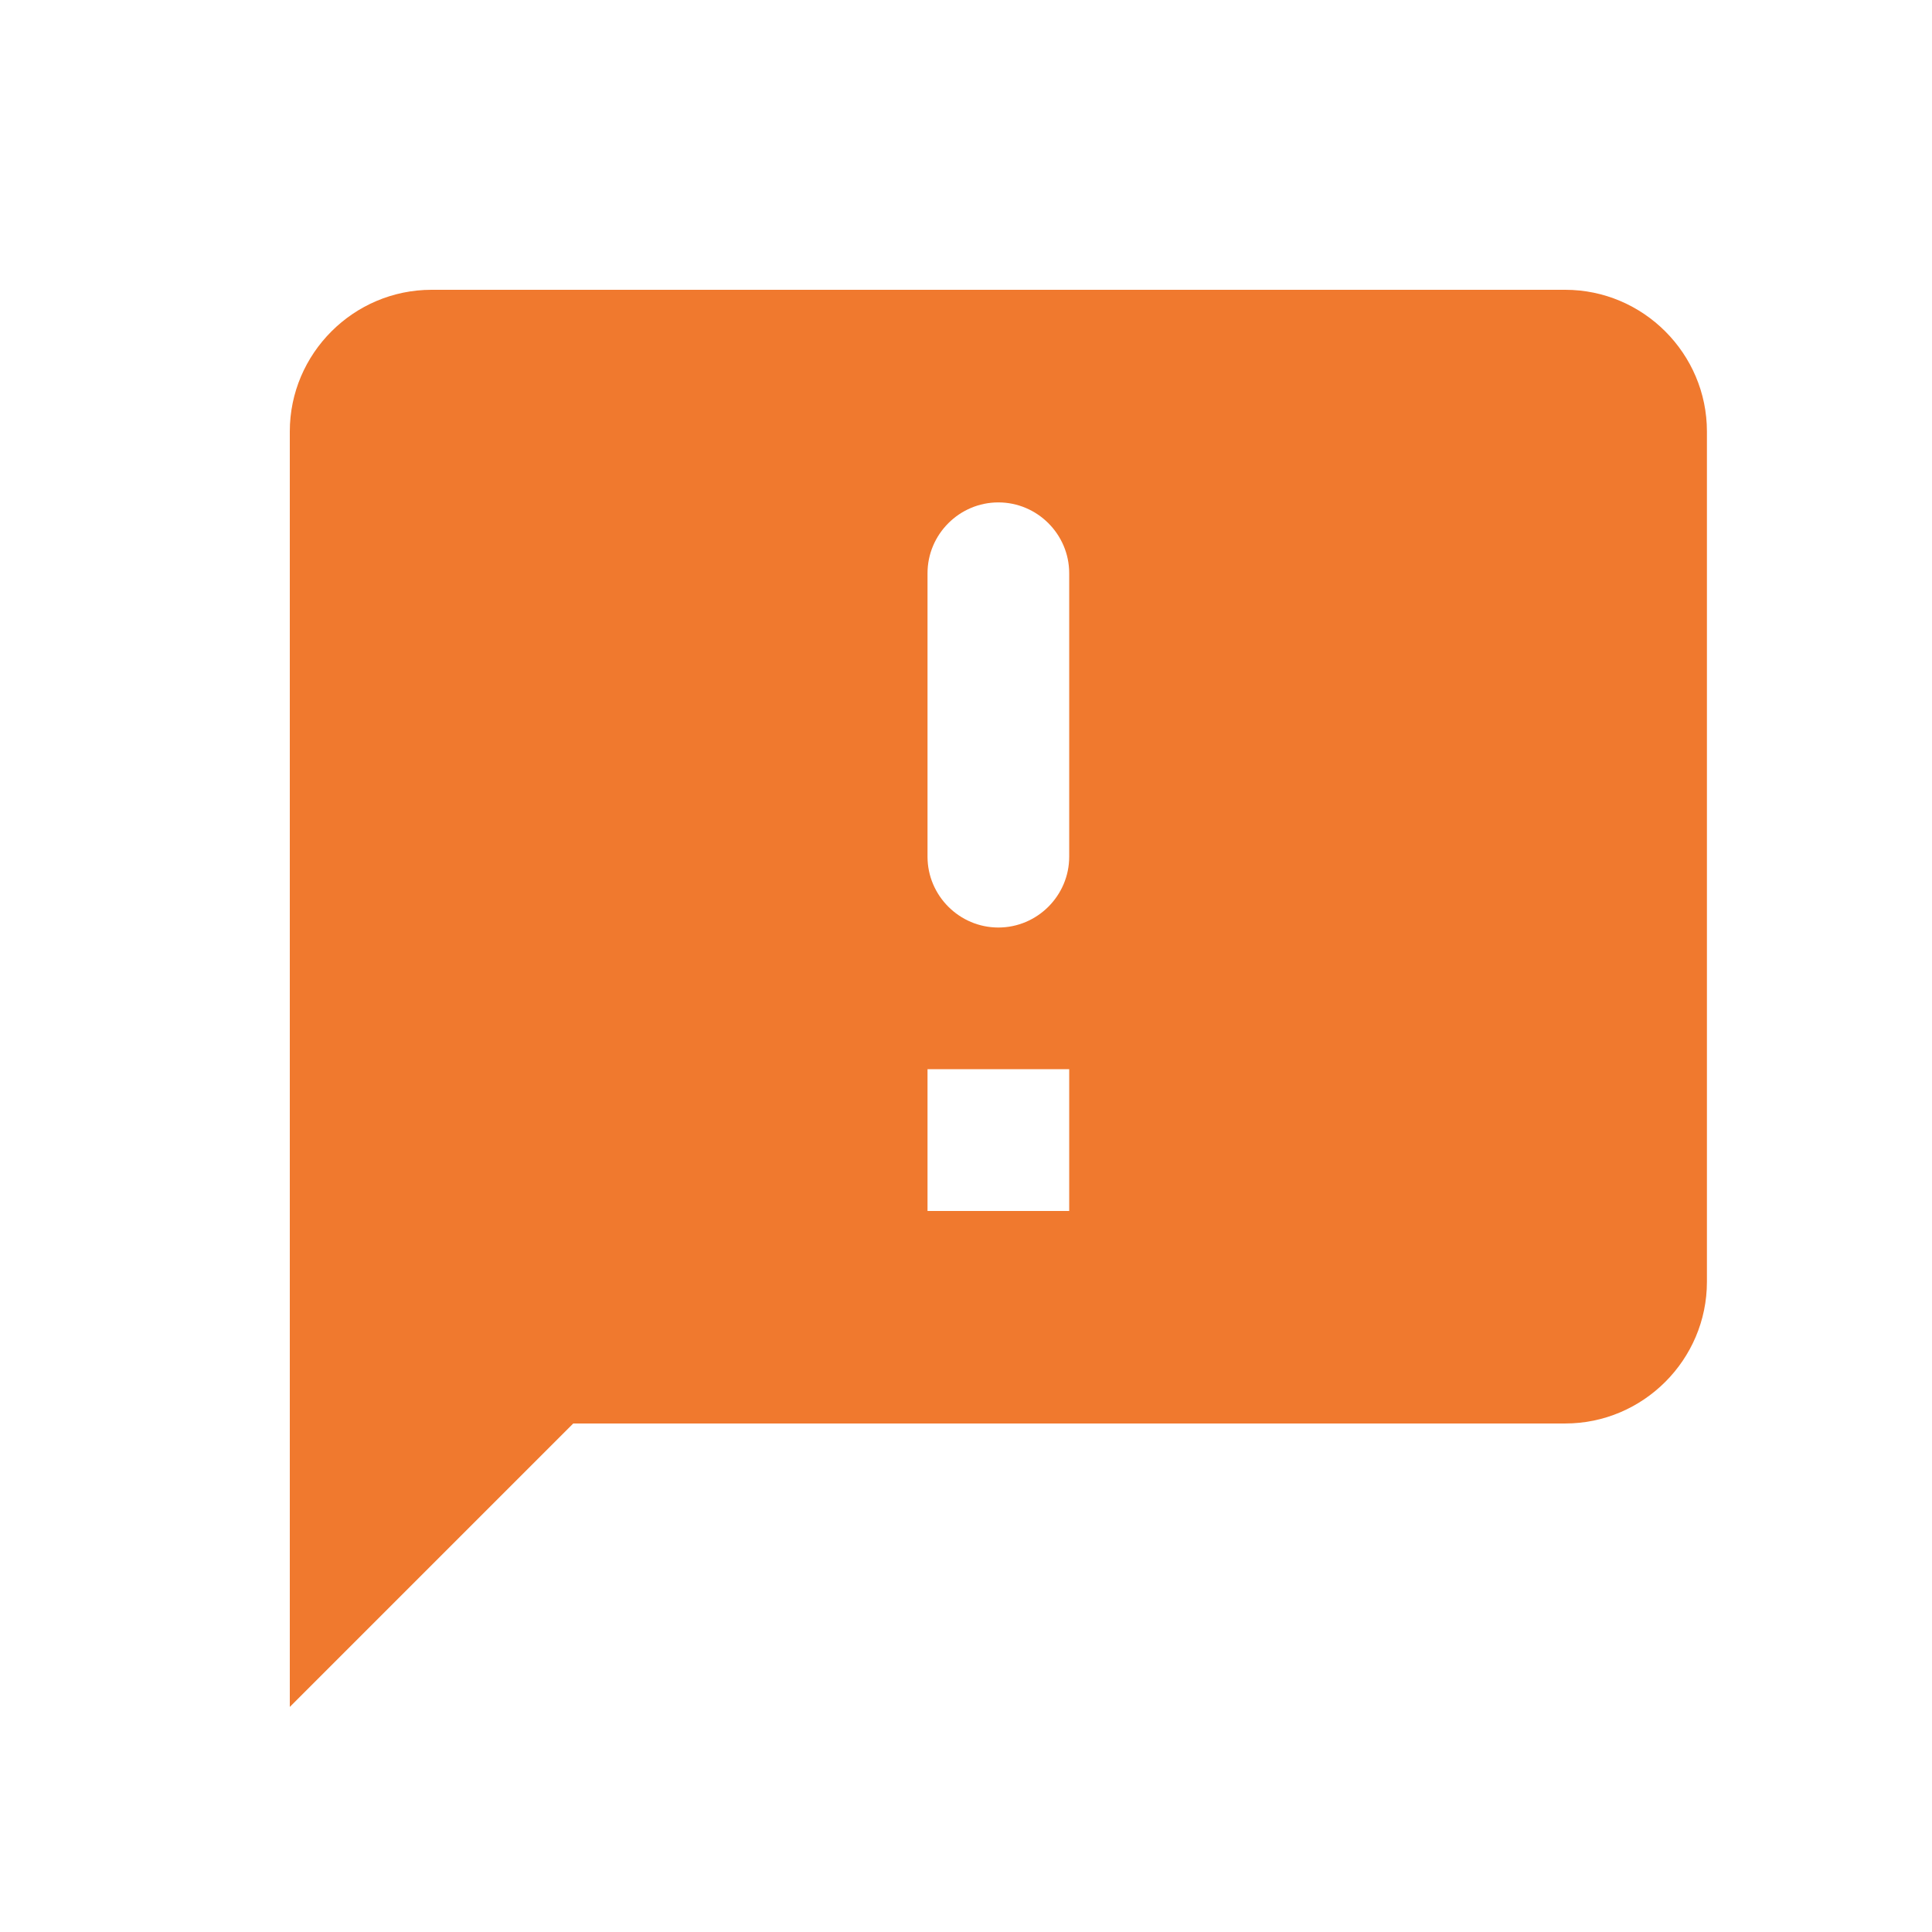 <svg width="24" height="24" viewBox="0 0 24 24" fill="none" xmlns="http://www.w3.org/2000/svg">
<path d="M19.444 3.6H5.361C4.392 3.6 3.6 4.392 3.6 5.36V21.204L7.121 17.683H19.444C20.412 17.683 21.204 16.891 21.204 15.923V5.36C21.204 4.392 20.412 3.6 19.444 3.6ZM12.402 11.522C11.918 11.522 11.522 11.126 11.522 10.642V7.121C11.522 6.637 11.918 6.241 12.402 6.241C12.886 6.241 13.282 6.637 13.282 7.121V10.642C13.282 11.126 12.886 11.522 12.402 11.522ZM13.282 15.043H11.522V13.282H13.282V15.043Z" fill="#F0792E"/>
</svg>
